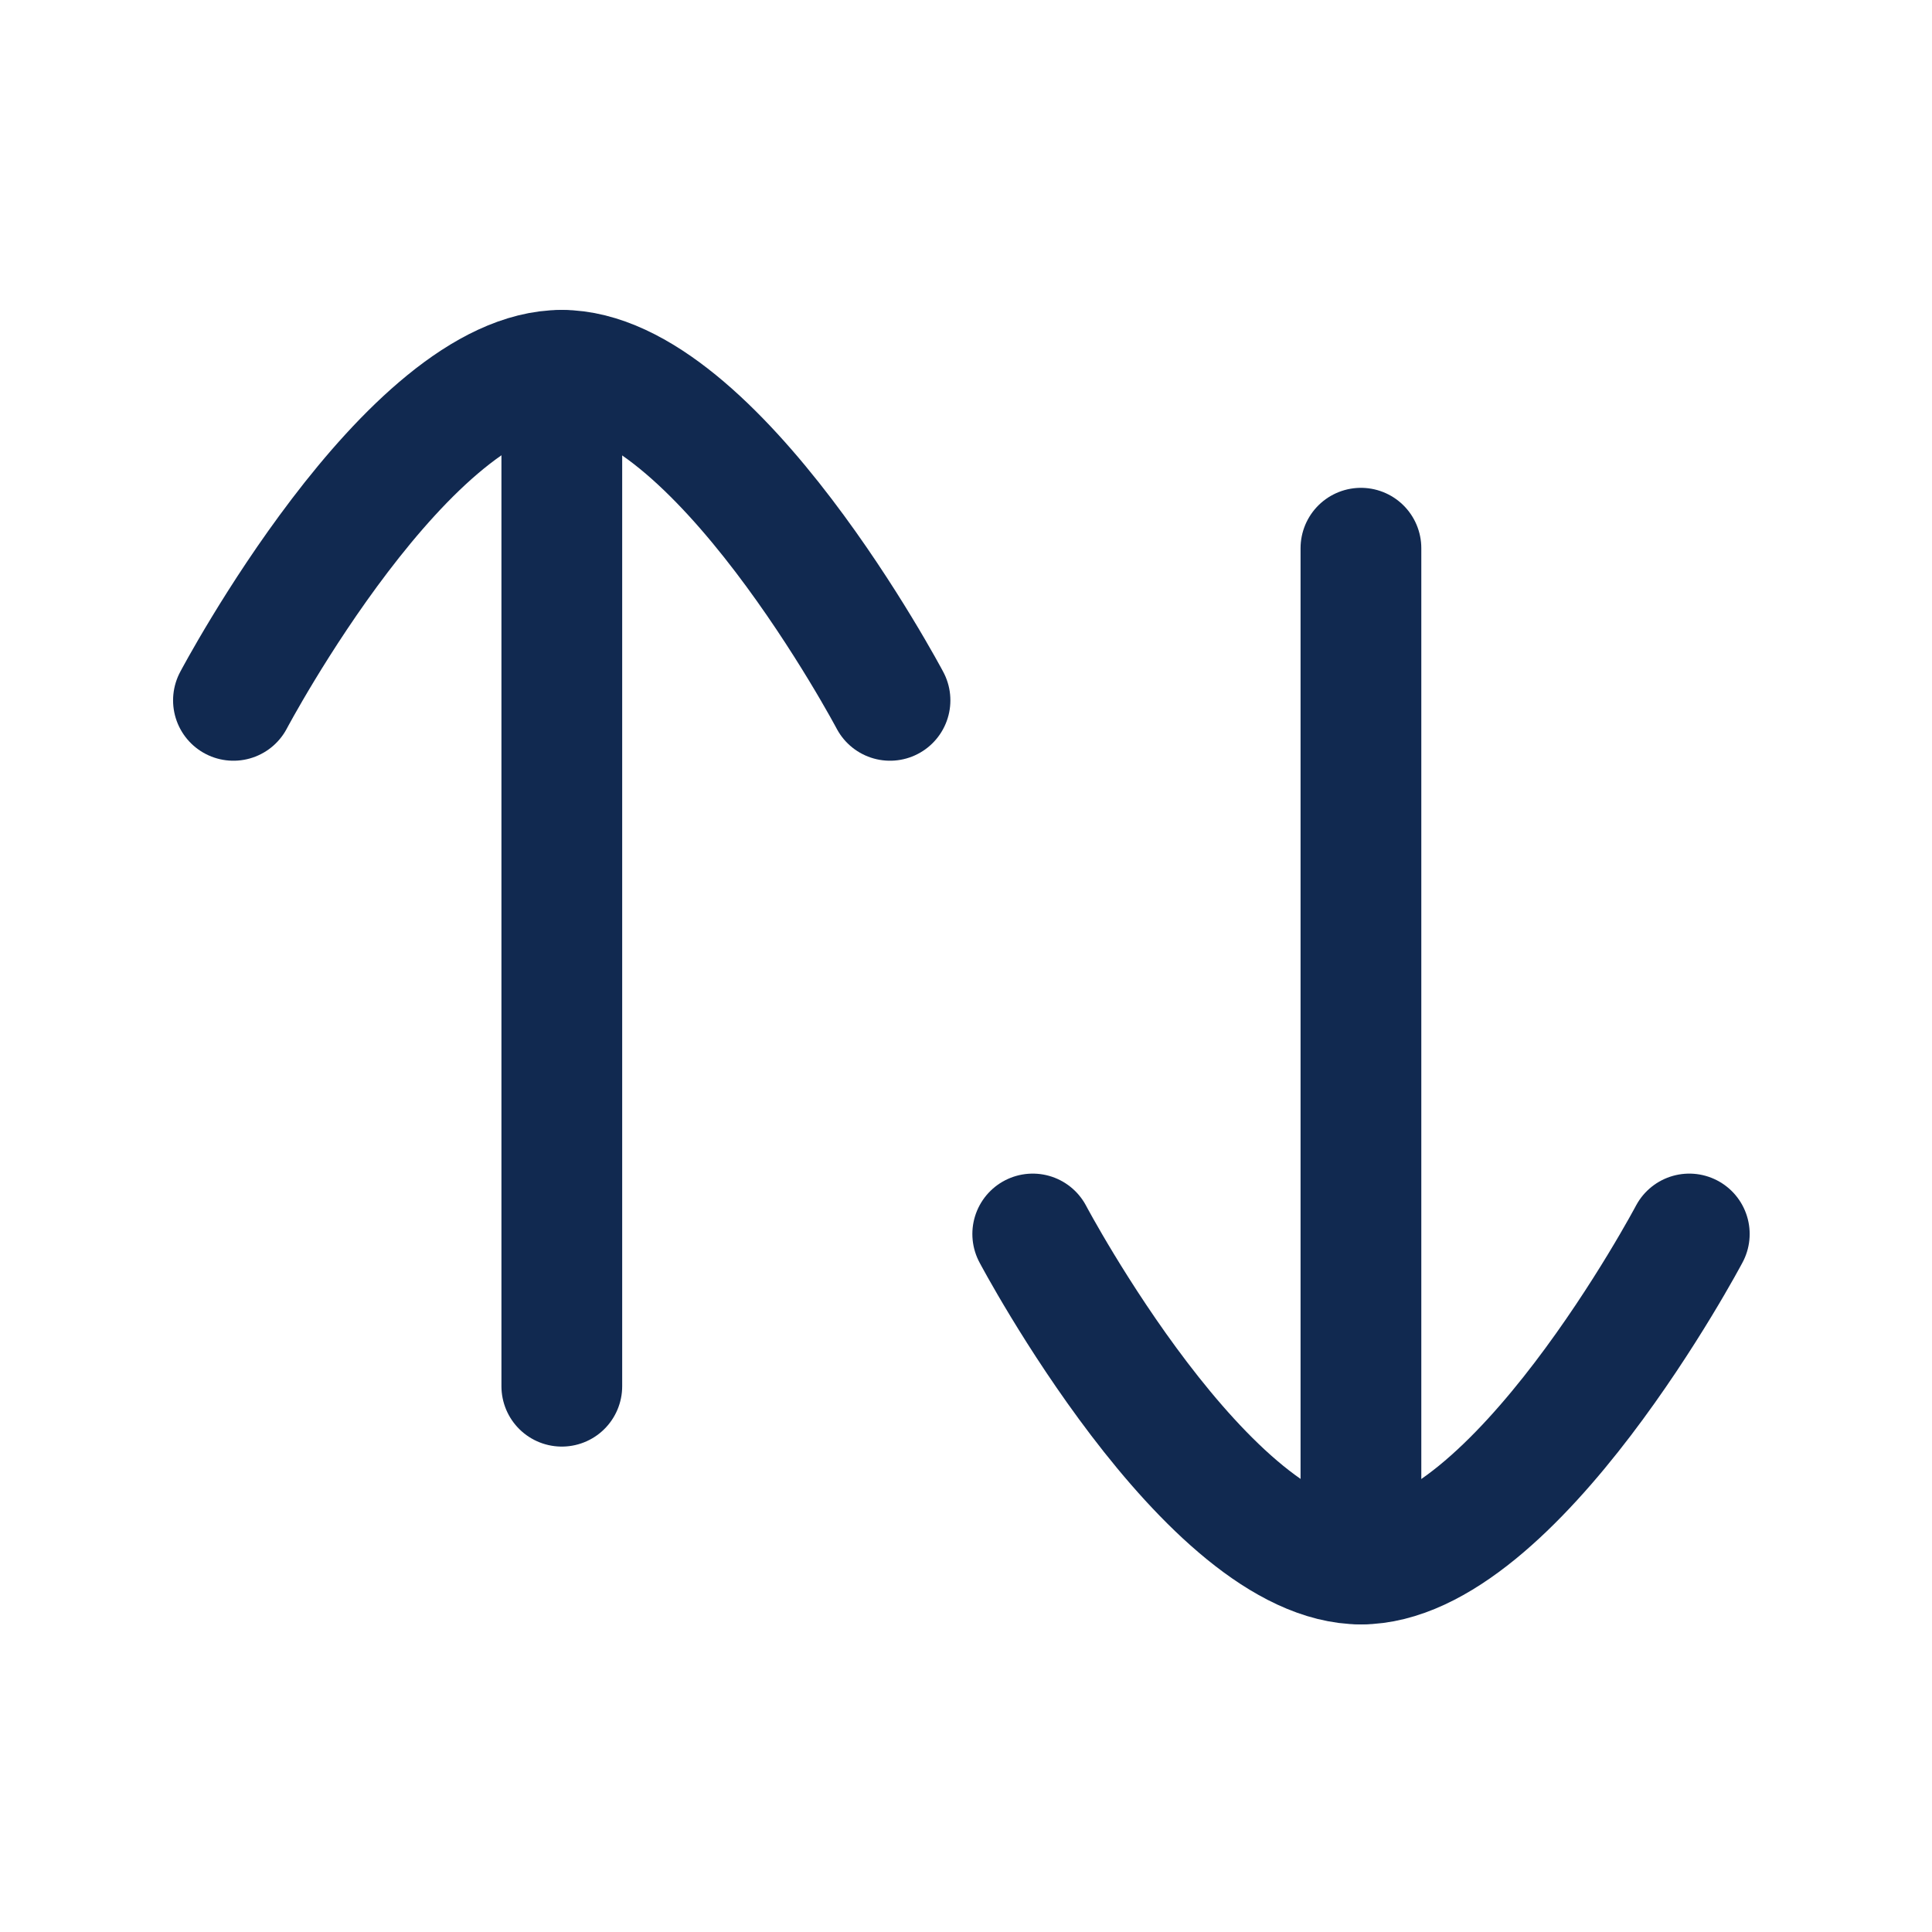 <svg width="24" height="24" viewBox="0 0 24 24" fill="none" xmlns="http://www.w3.org/2000/svg">
<path d="M6.979 4.602V17.22" stroke="#112950" stroke-width="1.5" stroke-linecap="round" stroke-linejoin="round"/>
<path d="M2.9 8.7C2.9 8.7 5.069 4.6 6.978 4.6C8.886 4.6 11.056 8.7 11.056 8.7" stroke="#112950" stroke-width="1.5" stroke-linecap="round" stroke-linejoin="round"/>
<path d="M16.906 19.428V6.81" stroke="#112950" stroke-width="1.5" stroke-linecap="round" stroke-linejoin="round"/>
<path d="M20.985 15.329C20.985 15.329 18.815 19.429 16.907 19.429C14.999 19.429 12.829 15.329 12.829 15.329" stroke="#112950" stroke-width="1.5" stroke-linecap="round" stroke-linejoin="round"/>
</svg>
